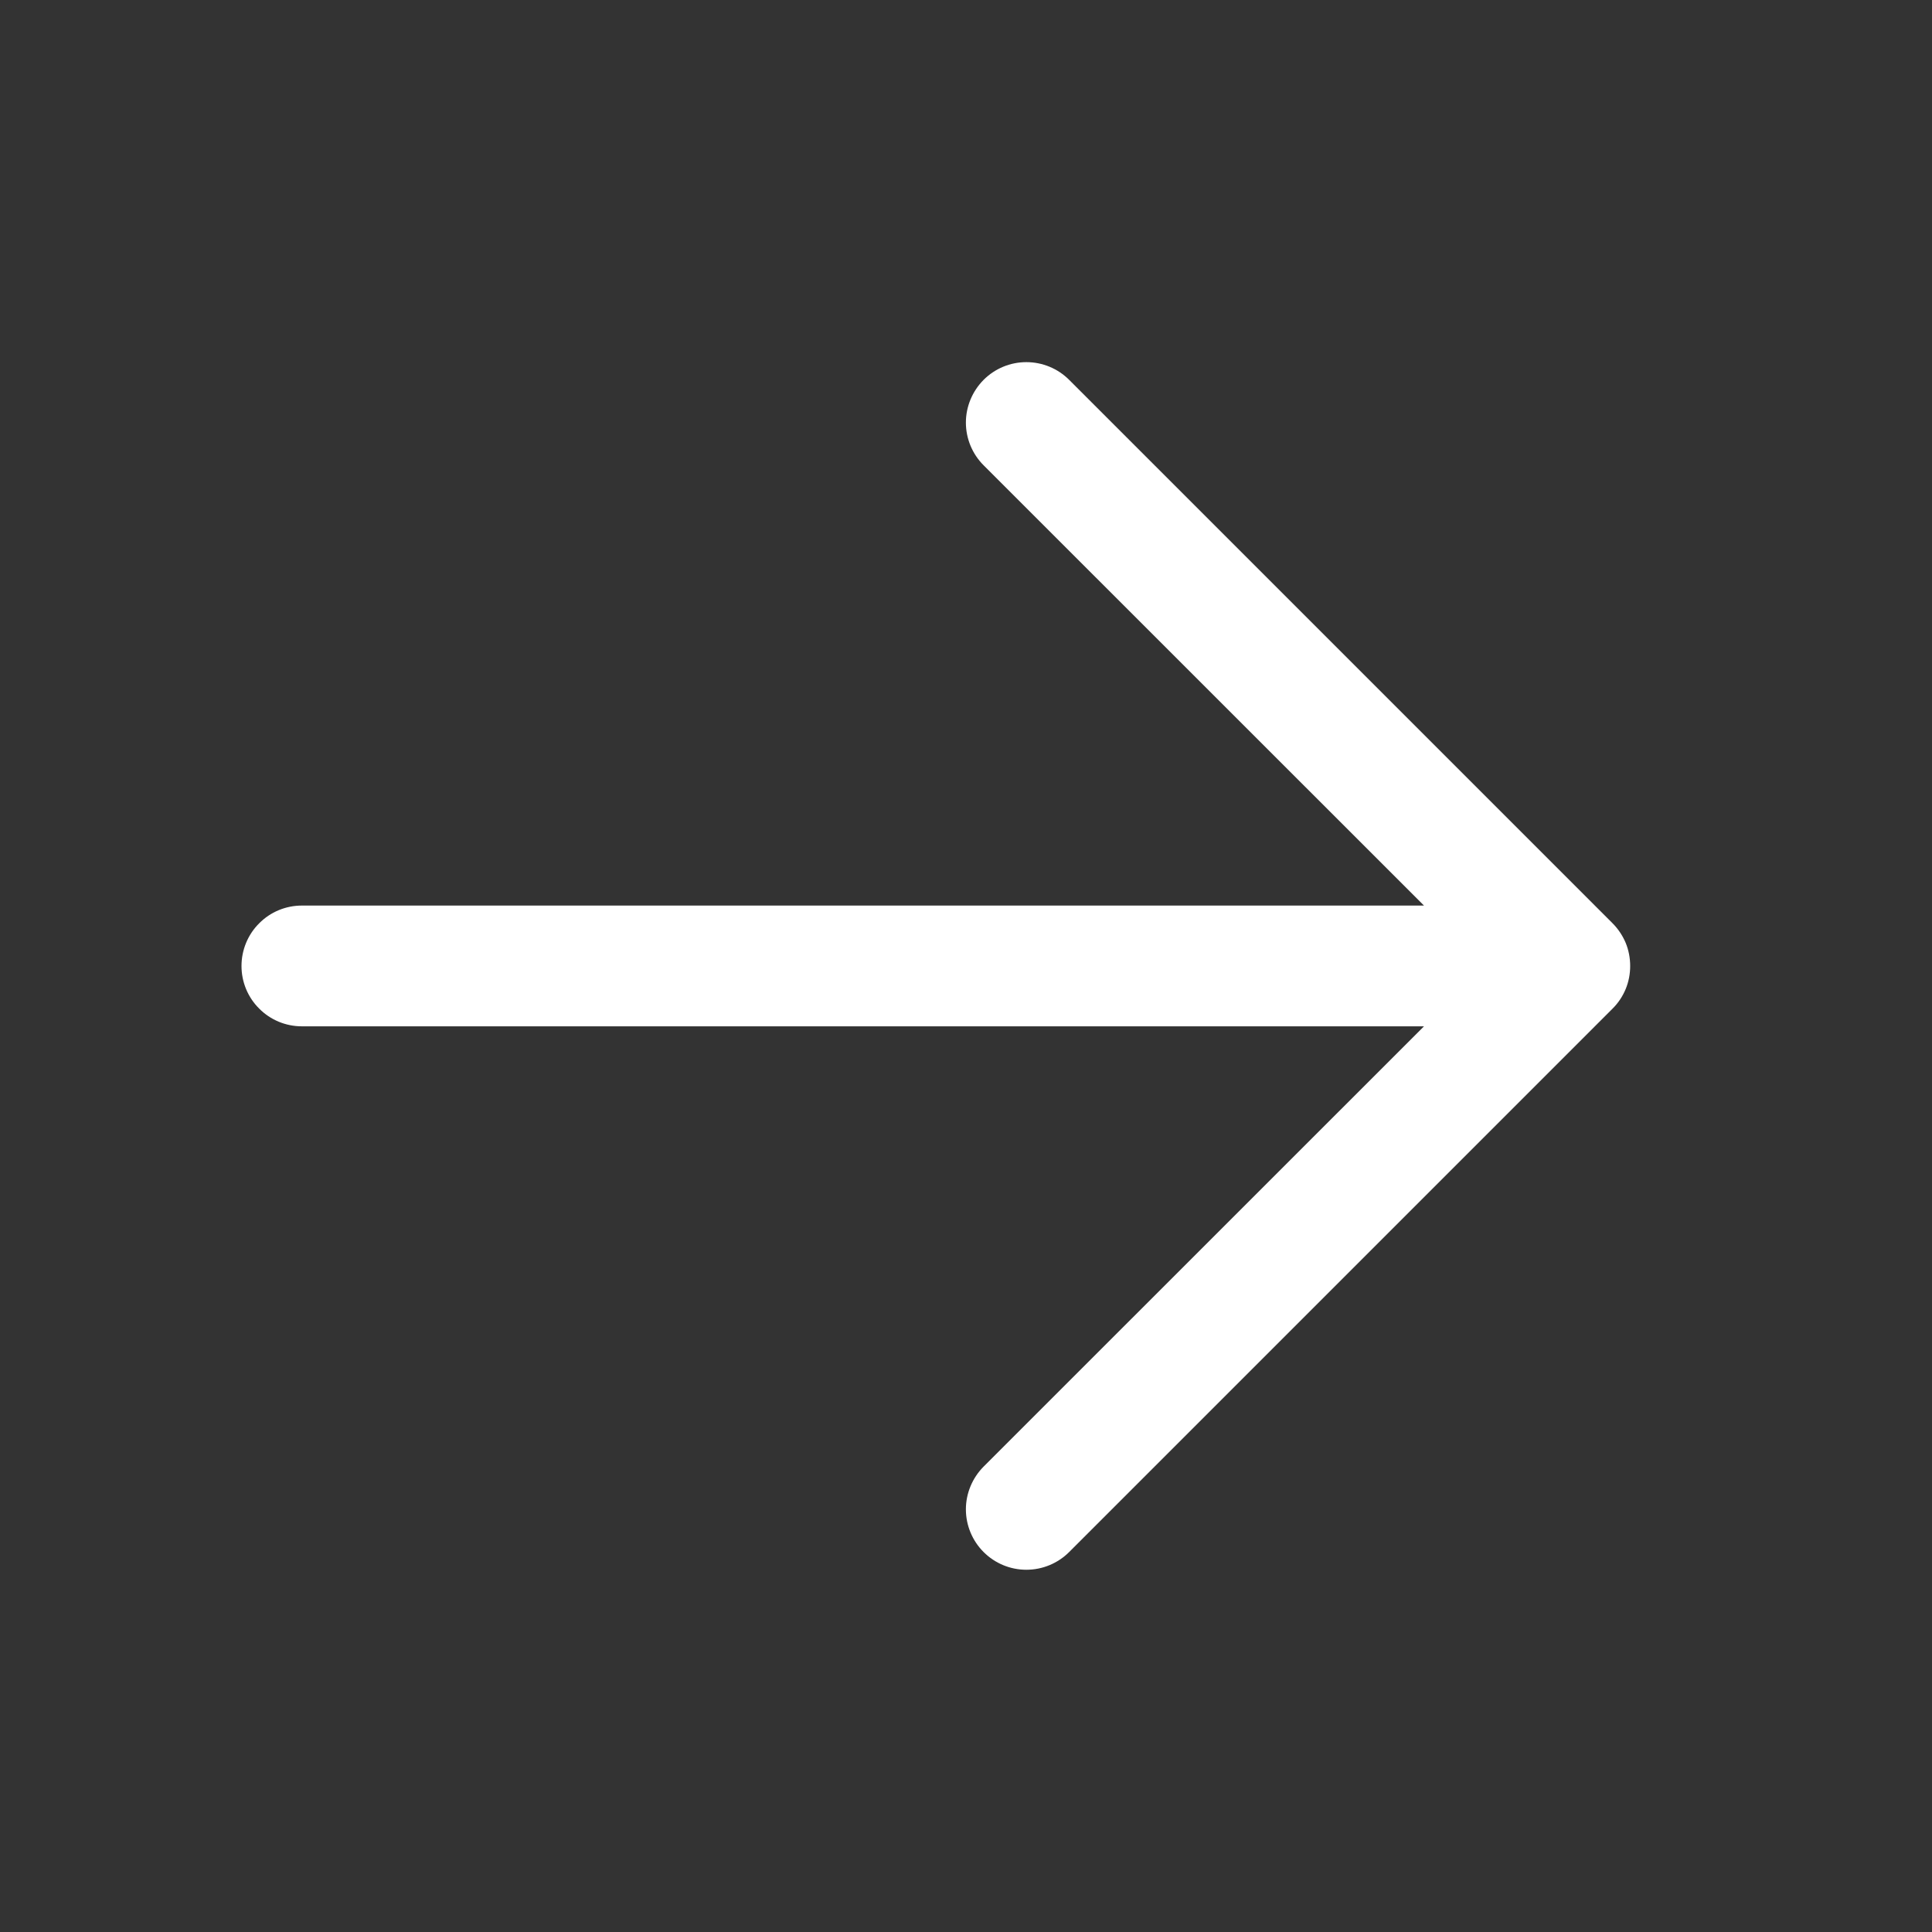 <svg width="18" height="18" viewBox="0 0 18 18" fill="none" xmlns="http://www.w3.org/2000/svg">
<rect x="0" y="0" width="18" height="18" fill="#333333" stroke="none"/>
<path d="M13.267 8.437H2.812C2.663 8.437 2.52 8.496 2.415 8.602C2.309 8.707 2.25 8.851 2.25 9C2.25 9.149 2.309 9.292 2.415 9.397C2.52 9.503 2.663 9.562 2.812 9.562H13.267L9.164 13.664C9.059 13.77 8.999 13.913 8.999 14.062C8.999 14.212 9.059 14.355 9.164 14.46C9.27 14.566 9.413 14.625 9.562 14.625C9.712 14.625 9.855 14.566 9.961 14.46L15.023 9.398C15.076 9.346 15.117 9.284 15.146 9.215C15.174 9.147 15.188 9.074 15.188 9C15.188 8.926 15.174 8.852 15.146 8.784C15.117 8.716 15.076 8.654 15.023 8.601L9.961 3.539C9.855 3.433 9.712 3.374 9.562 3.374C9.413 3.374 9.27 3.433 9.164 3.539C9.059 3.645 8.999 3.788 8.999 3.937C8.999 4.087 9.059 4.23 9.164 4.335L13.267 8.437Z" fill="white"/>
</svg>
